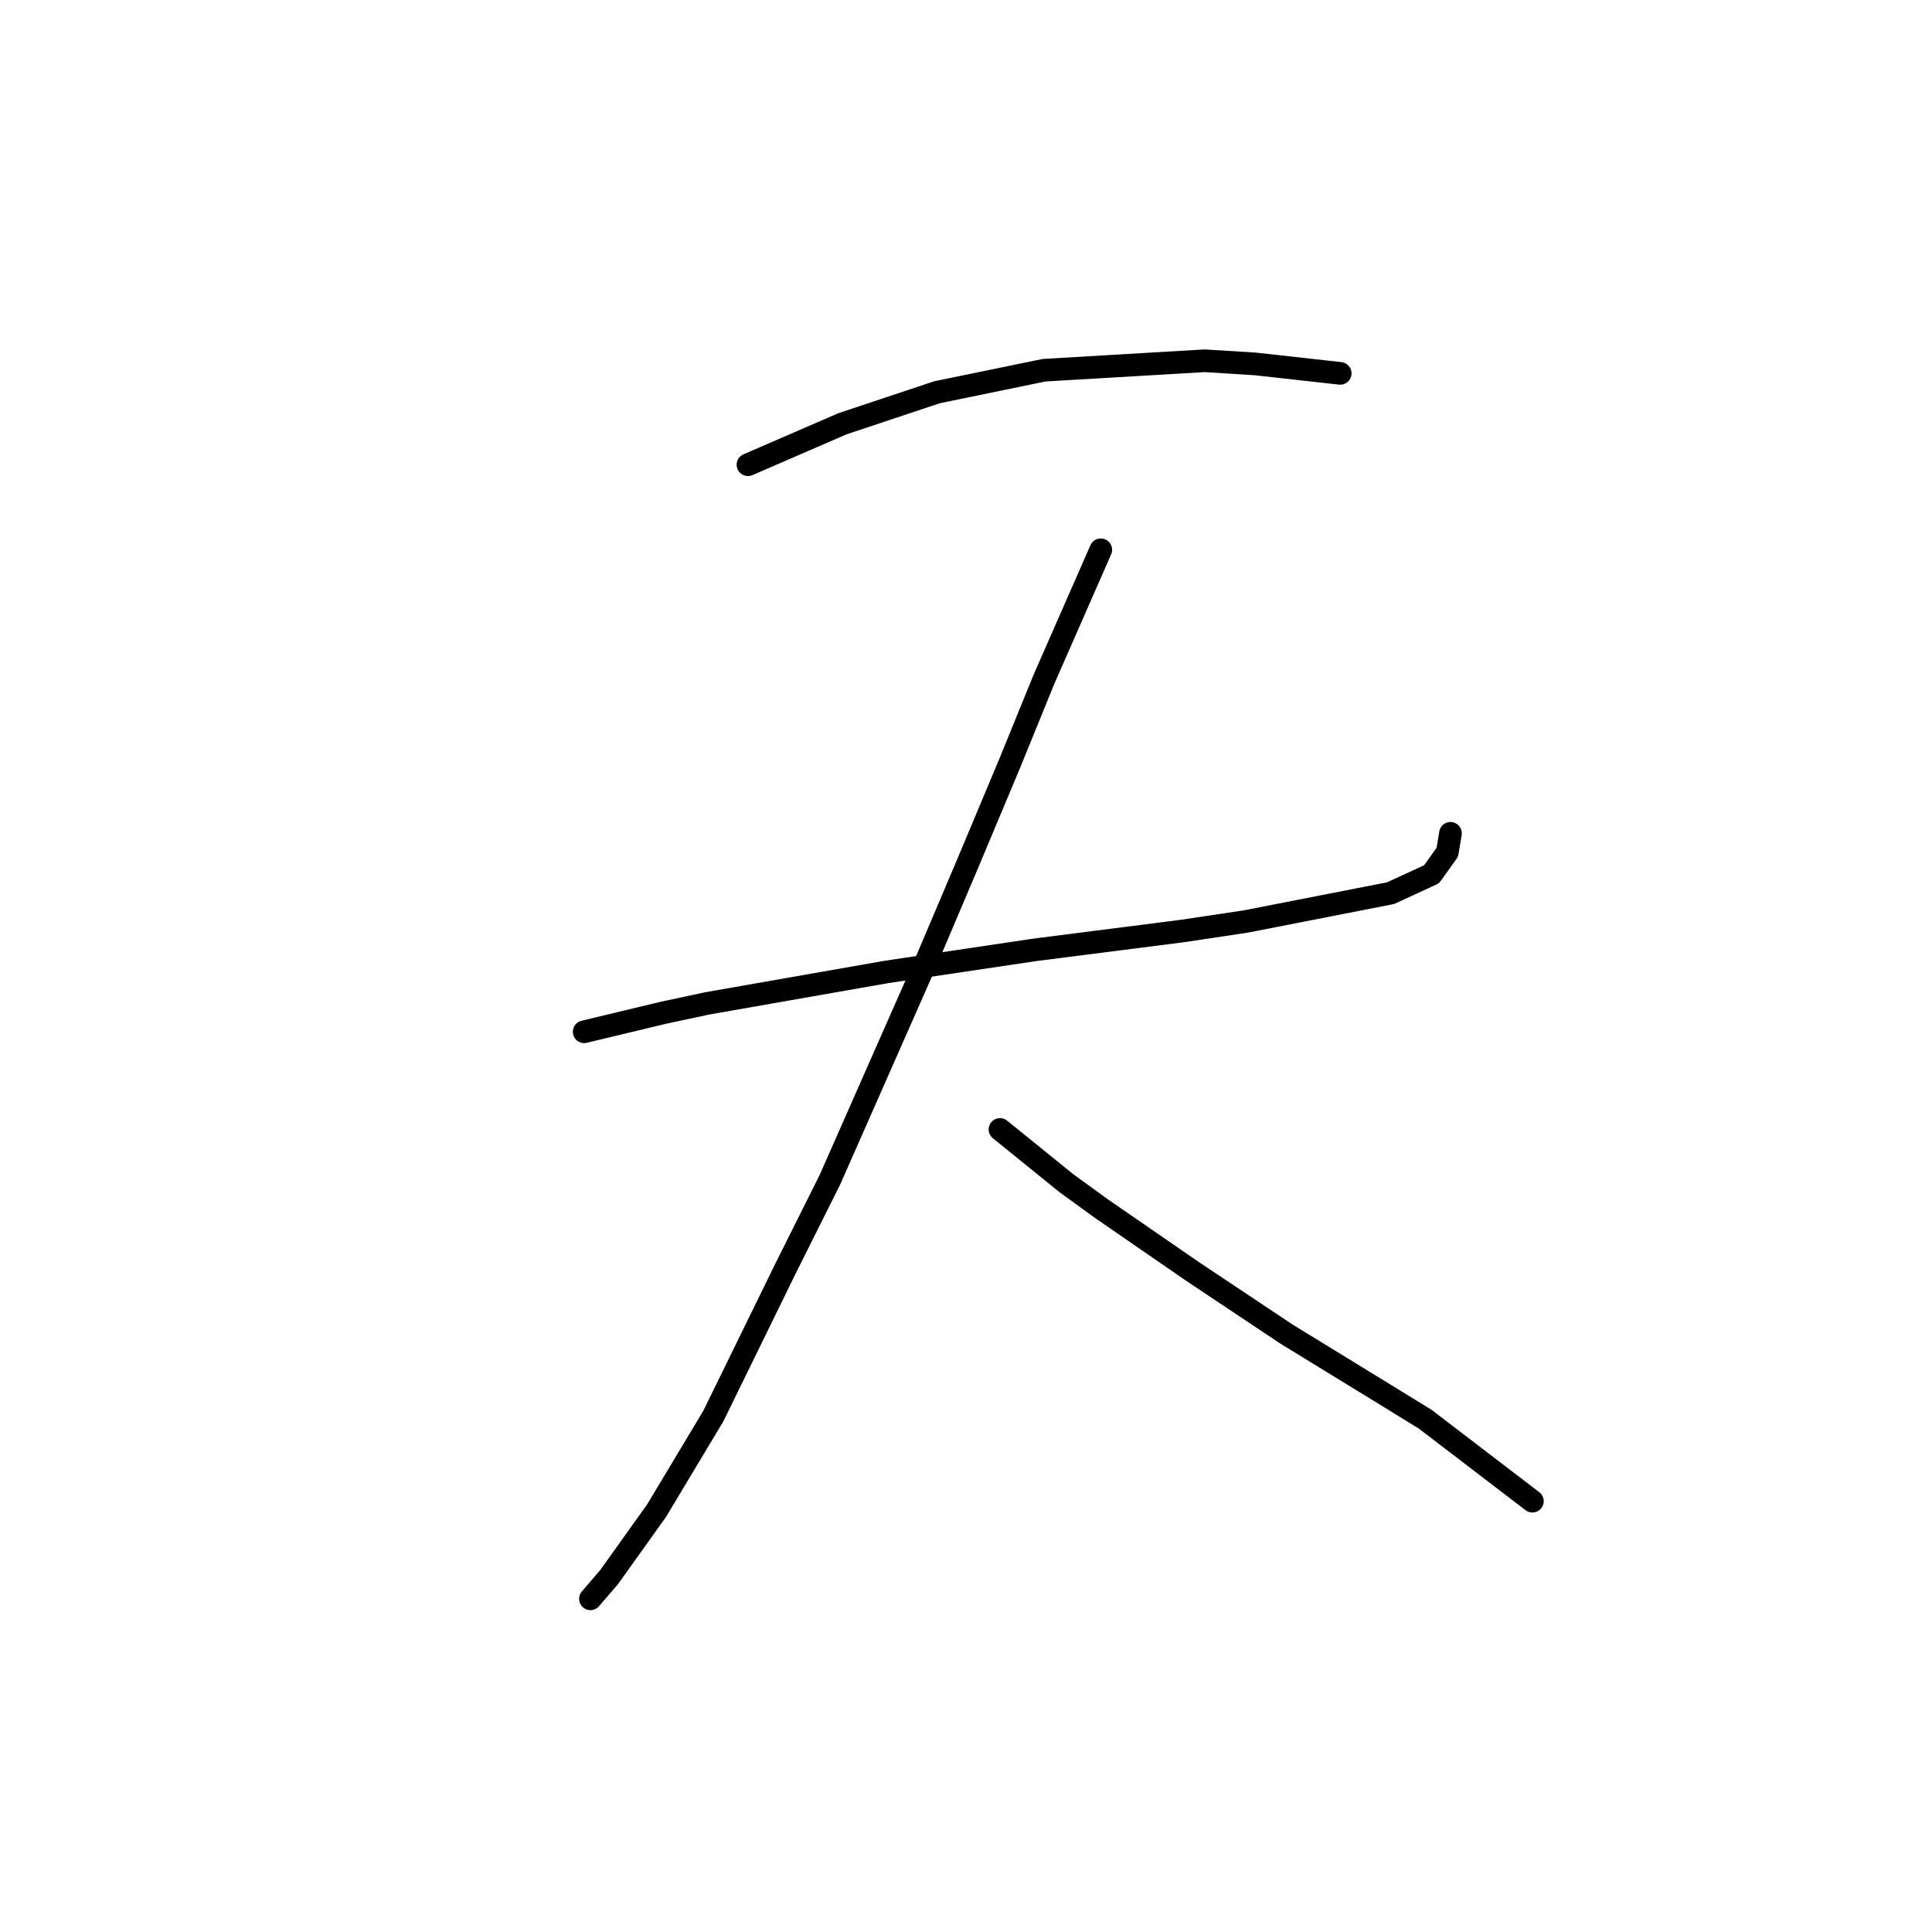 <?xml version="1.0" standalone="no"?>
    <svg width="256" height="256" xmlns="http://www.w3.org/2000/svg" version="1.1">
    <polyline stroke="black" stroke-width="3" stroke-linecap="round" fill="transparent" stroke-linejoin="round" points="99.109 61.578 111.632 56.152 124.155 51.977 138.348 49.055 159.636 47.803 166.315 48.22 177.586 49.473 177.586 49.473 " />
        <polyline stroke="black" stroke-width="3" stroke-linecap="round" fill="transparent" stroke-linejoin="round" points="77.402 136.716 87.838 134.211 93.682 132.959 117.476 128.785 137.095 125.863 156.714 123.358 165.063 122.106 184.265 118.349 189.692 115.844 191.779 112.922 192.196 110.418 192.196 110.418 " />
        <polyline stroke="black" stroke-width="3" stroke-linecap="round" fill="transparent" stroke-linejoin="round" points="145.861 72.849 138.348 89.964 133.756 101.234 128.329 114.175 122.485 127.95 109.962 156.335 104.118 168.023 94.517 187.643 87.003 200.166 80.742 208.932 78.237 211.854 78.237 211.854 " />
        <polyline stroke="black" stroke-width="3" stroke-linecap="round" fill="transparent" stroke-linejoin="round" points="132.503 149.656 141.27 156.753 145.861 160.092 157.967 168.441 170.49 176.789 183.43 184.721 188.857 188.06 203.049 198.913 203.049 198.913 " />
        </svg>